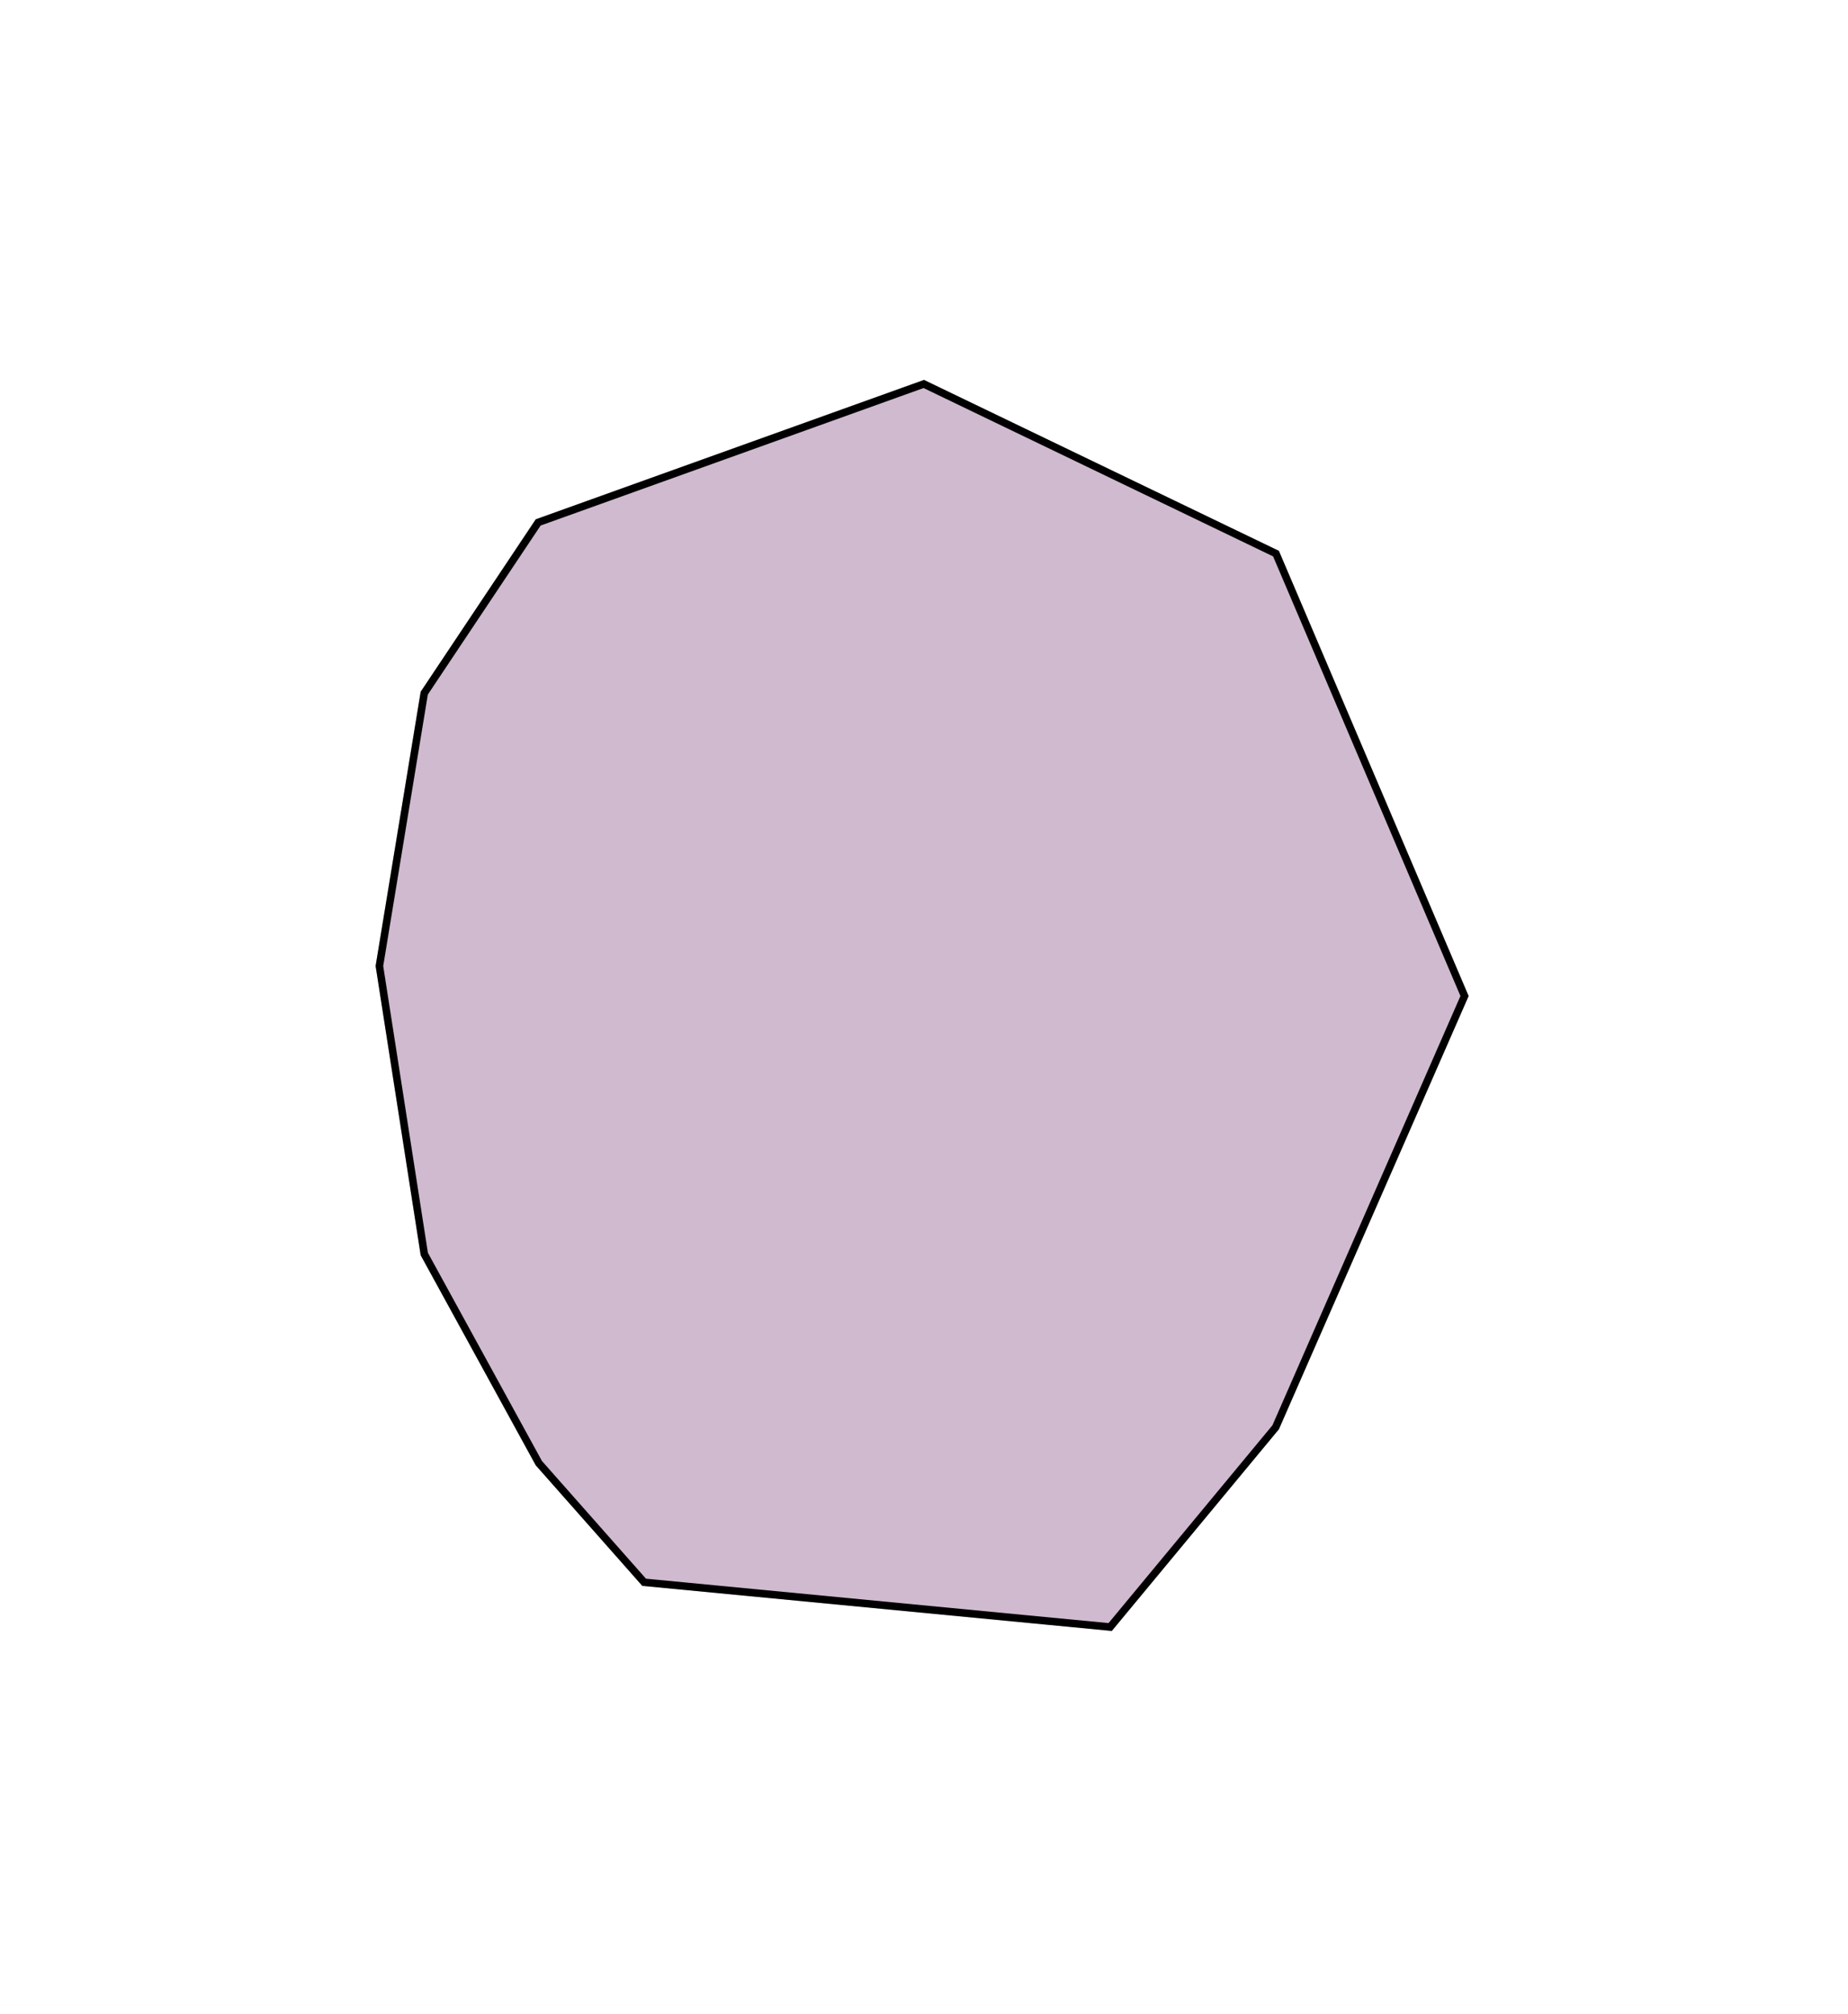 <svg width="246" height="268" viewBox="0 0 246 268" fill="none" xmlns="http://www.w3.org/2000/svg">
<g filter="url(#filter0_d_864_12669)">
<path d="M71.317 66.552L123 48.001L170.242 70.749L195.5 130L170.242 187.66L148 214.5L85.5 208.5L71.317 192.456L56 164.5L50 126L56 89.501L71.317 66.552Z" fill="#D0BACF"/>
<path d="M56.476 89.688L71.642 66.967L122.972 48.542L169.856 71.118L194.955 129.998L169.812 187.395L147.784 213.977L85.744 208.022L71.729 192.167L56.481 164.337L50.506 126.003L56.476 89.688Z" stroke="black"/>
</g>
<defs>
<filter id="filter0_d_864_12669" x="0" y="0.563" width="245.5" height="266.5" filterUnits="userSpaceOnUse" color-interpolation-filters="sRGB">
<feFlood flood-opacity="0" result="BackgroundImageFix"/>
<feColorMatrix in="SourceAlpha" type="matrix" values="0 0 0 0 0 0 0 0 0 0 0 0 0 0 0 0 0 0 127 0" result="hardAlpha"/>
<feOffset dy="2.562"/>
<feGaussianBlur stdDeviation="25"/>
<feComposite in2="hardAlpha" operator="out"/>
<feColorMatrix type="matrix" values="0 0 0 0 0 0 0 0 0 0 0 0 0 0 0 0 0 0 0.15 0"/>
<feBlend mode="normal" in2="BackgroundImageFix" result="effect1_dropShadow_864_12669"/>
<feBlend mode="normal" in="SourceGraphic" in2="effect1_dropShadow_864_12669" result="shape"/>
</filter>
</defs>
</svg>
